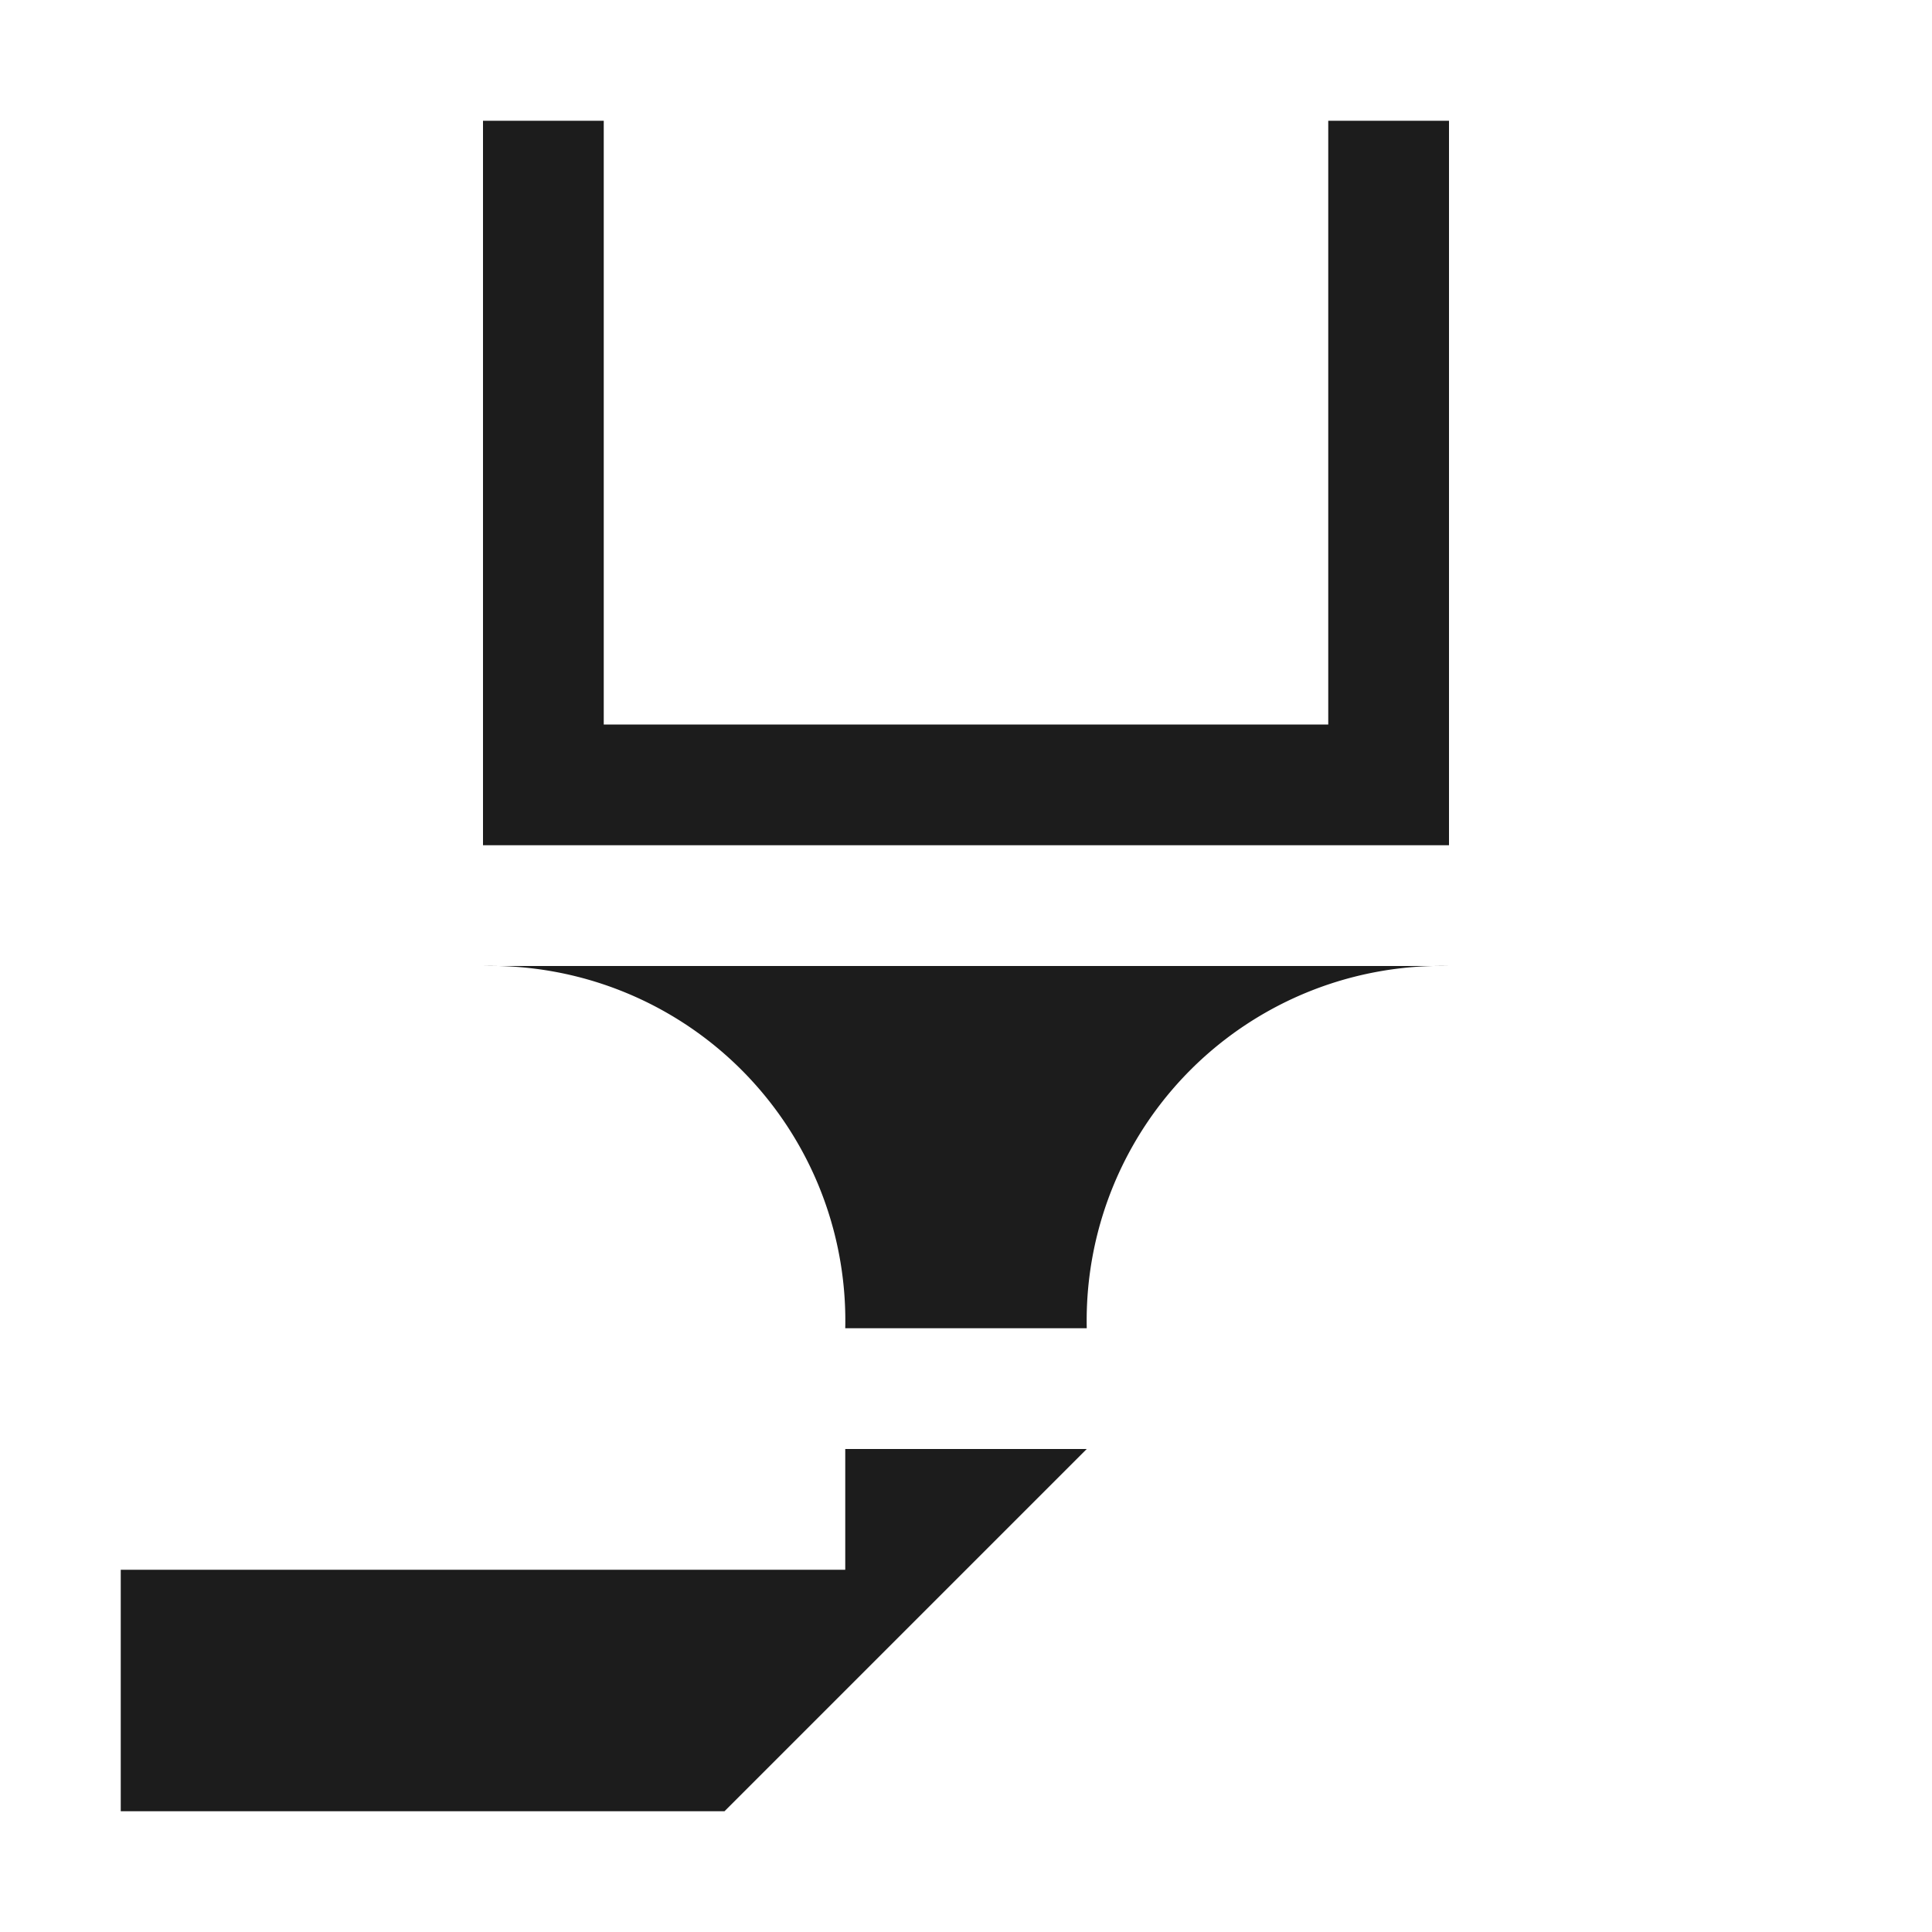 <svg height="16" viewBox="0 0 16 16" width="16" xmlns="http://www.w3.org/2000/svg"><path d="m12 1v6h-8v-6h1v5h6v-5zm-4 7h-4a2.938 2.938 0 0 1 3 3h2a2.938 2.938 0 0 1 3-3zm-7 5v2h5l3-3h-2v1z" fill="#1c1c1c"/></svg>